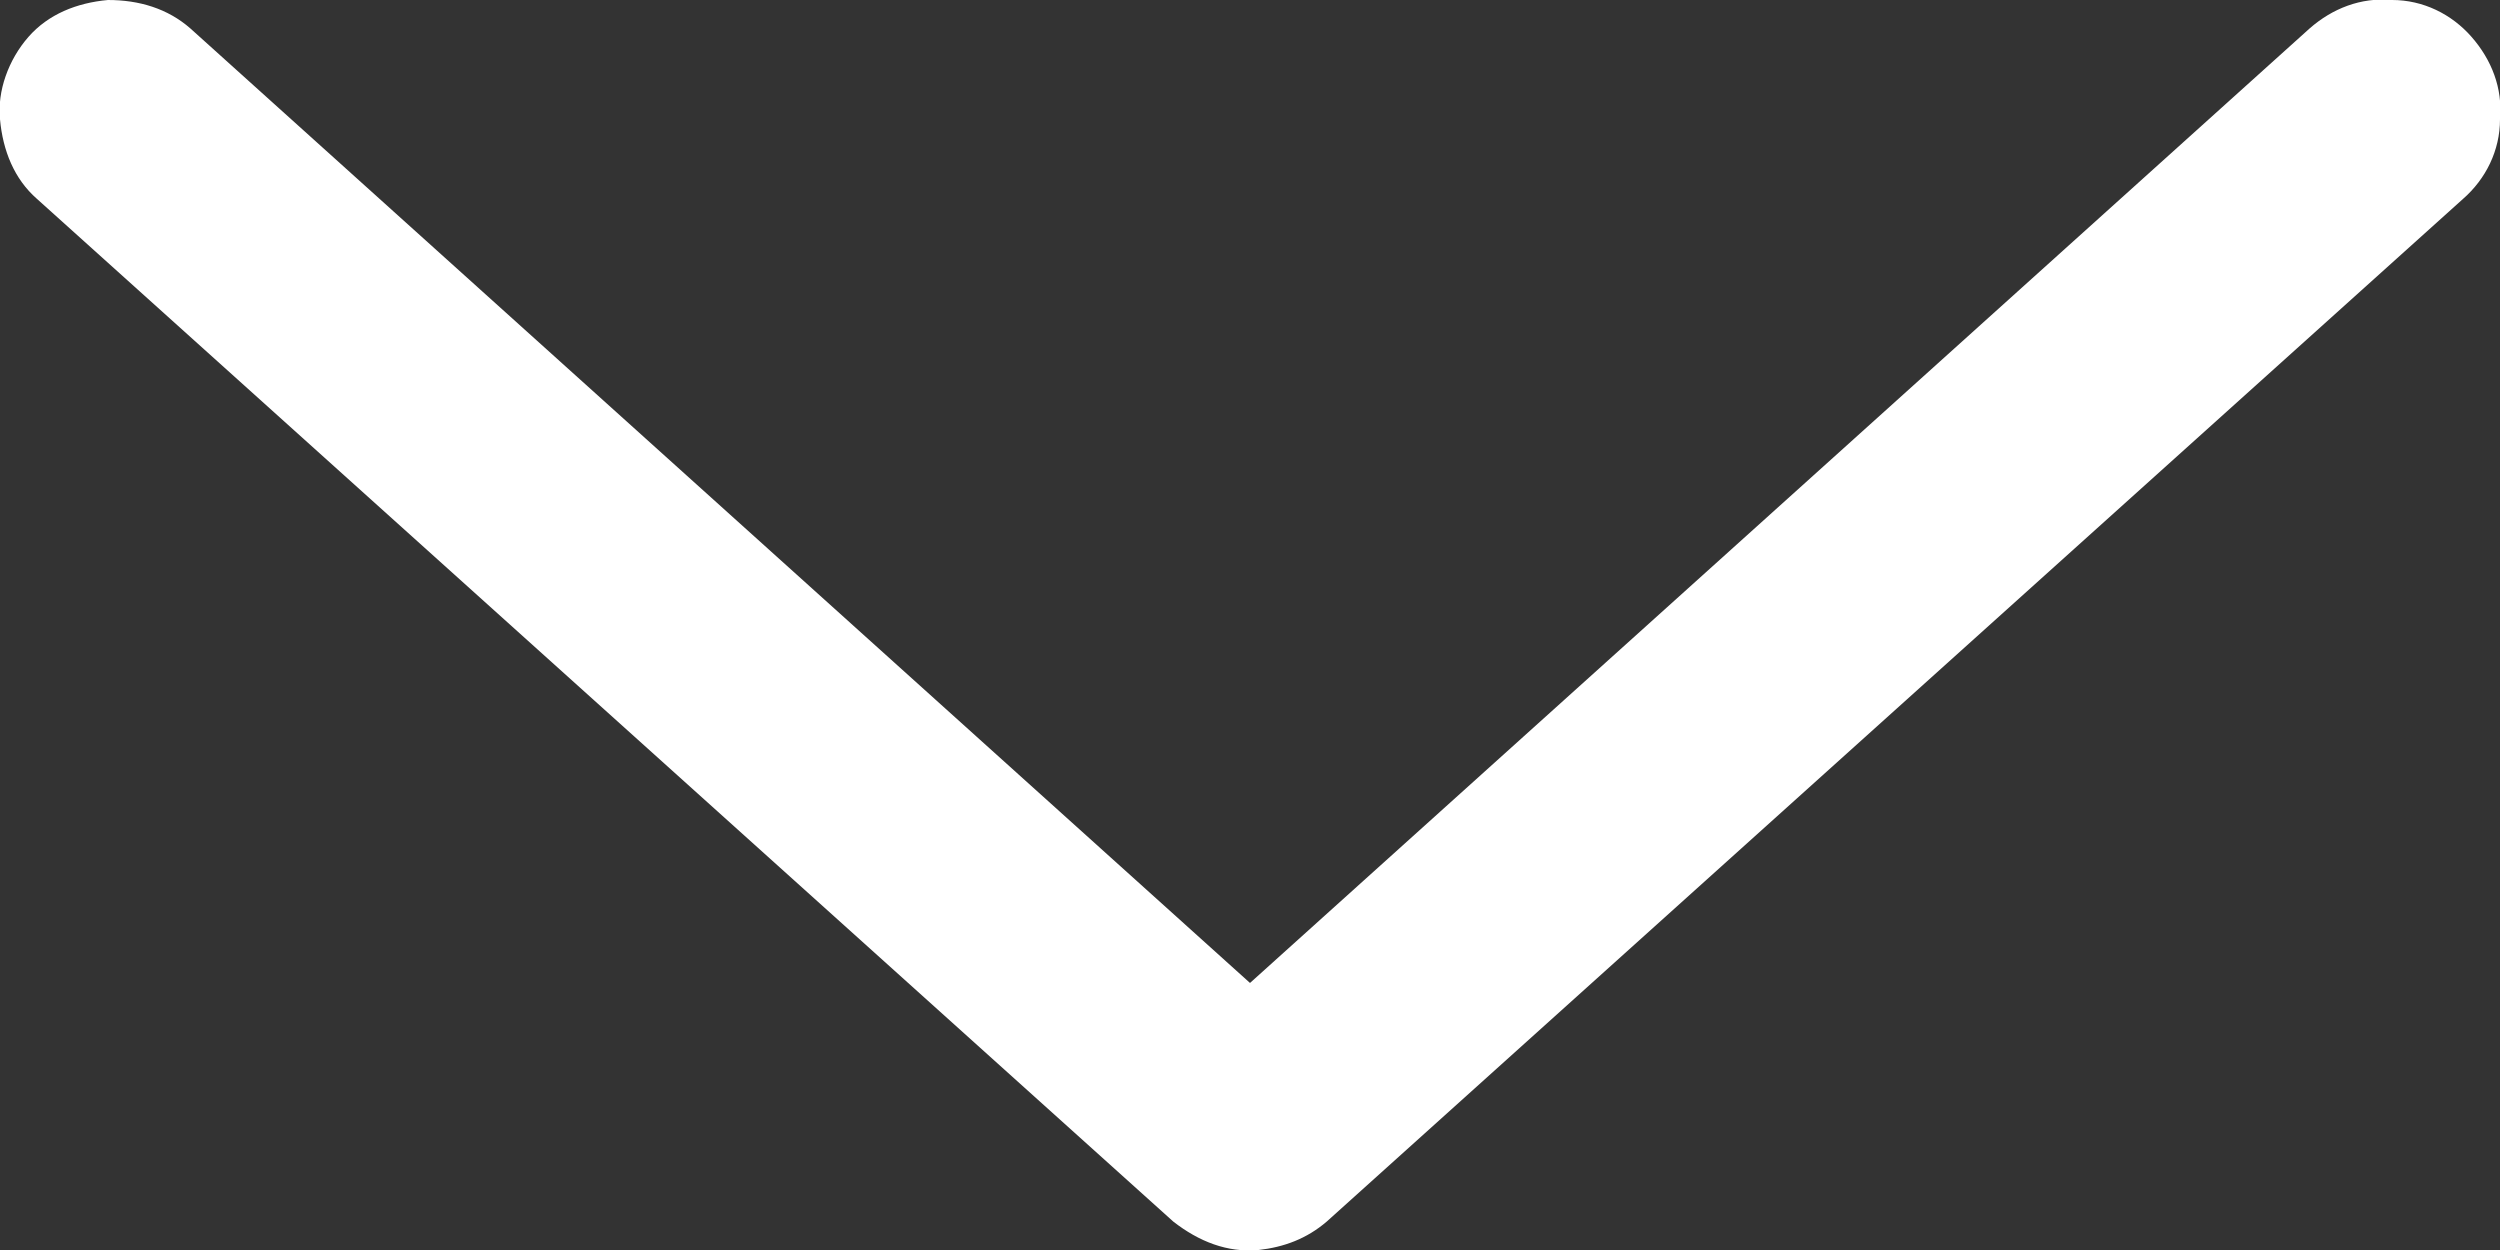 <?xml version="1.0" encoding="utf-8"?>
<!-- Generator: Adobe Illustrator 23.0.1, SVG Export Plug-In . SVG Version: 6.00 Build 0)  -->
<svg version="1.1" id="Layer_1" xmlns="http://www.w3.org/2000/svg" xmlns:xlink="http://www.w3.org/1999/xlink" x="0px" y="0px"
	 viewBox="0 0 88 44" style="enable-background:new 0 0 88 44;" xml:space="preserve">
<rect x="0" y="0" width="88" height="44" fill="#333333" stroke="none"/>
<style type="text/css">
	.st0{fill:#FFFFFF;}
</style>
<path class="st0" d="M44.3,44c0.9-0.1,1.7-0.4,2.4-1l40-36C87.5,6.3,88,5.3,88,4.2c0.1-1.1-0.3-2.1-1-2.9c-0.7-0.8-1.7-1.3-2.8-1.3
	c-1.1-0.1-2.1,0.3-2.9,1L44,34.6L6.7,1C5.9,0.3,4.9,0,3.8,0C2.7,0.1,1.7,0.5,1,1.3C0.3,2.1-0.1,3.2,0,4.2C0.1,5.3,0.5,6.3,1.3,7
	l40,36C42.2,43.7,43.2,44.1,44.3,44L44.3,44z"/>
</svg>
